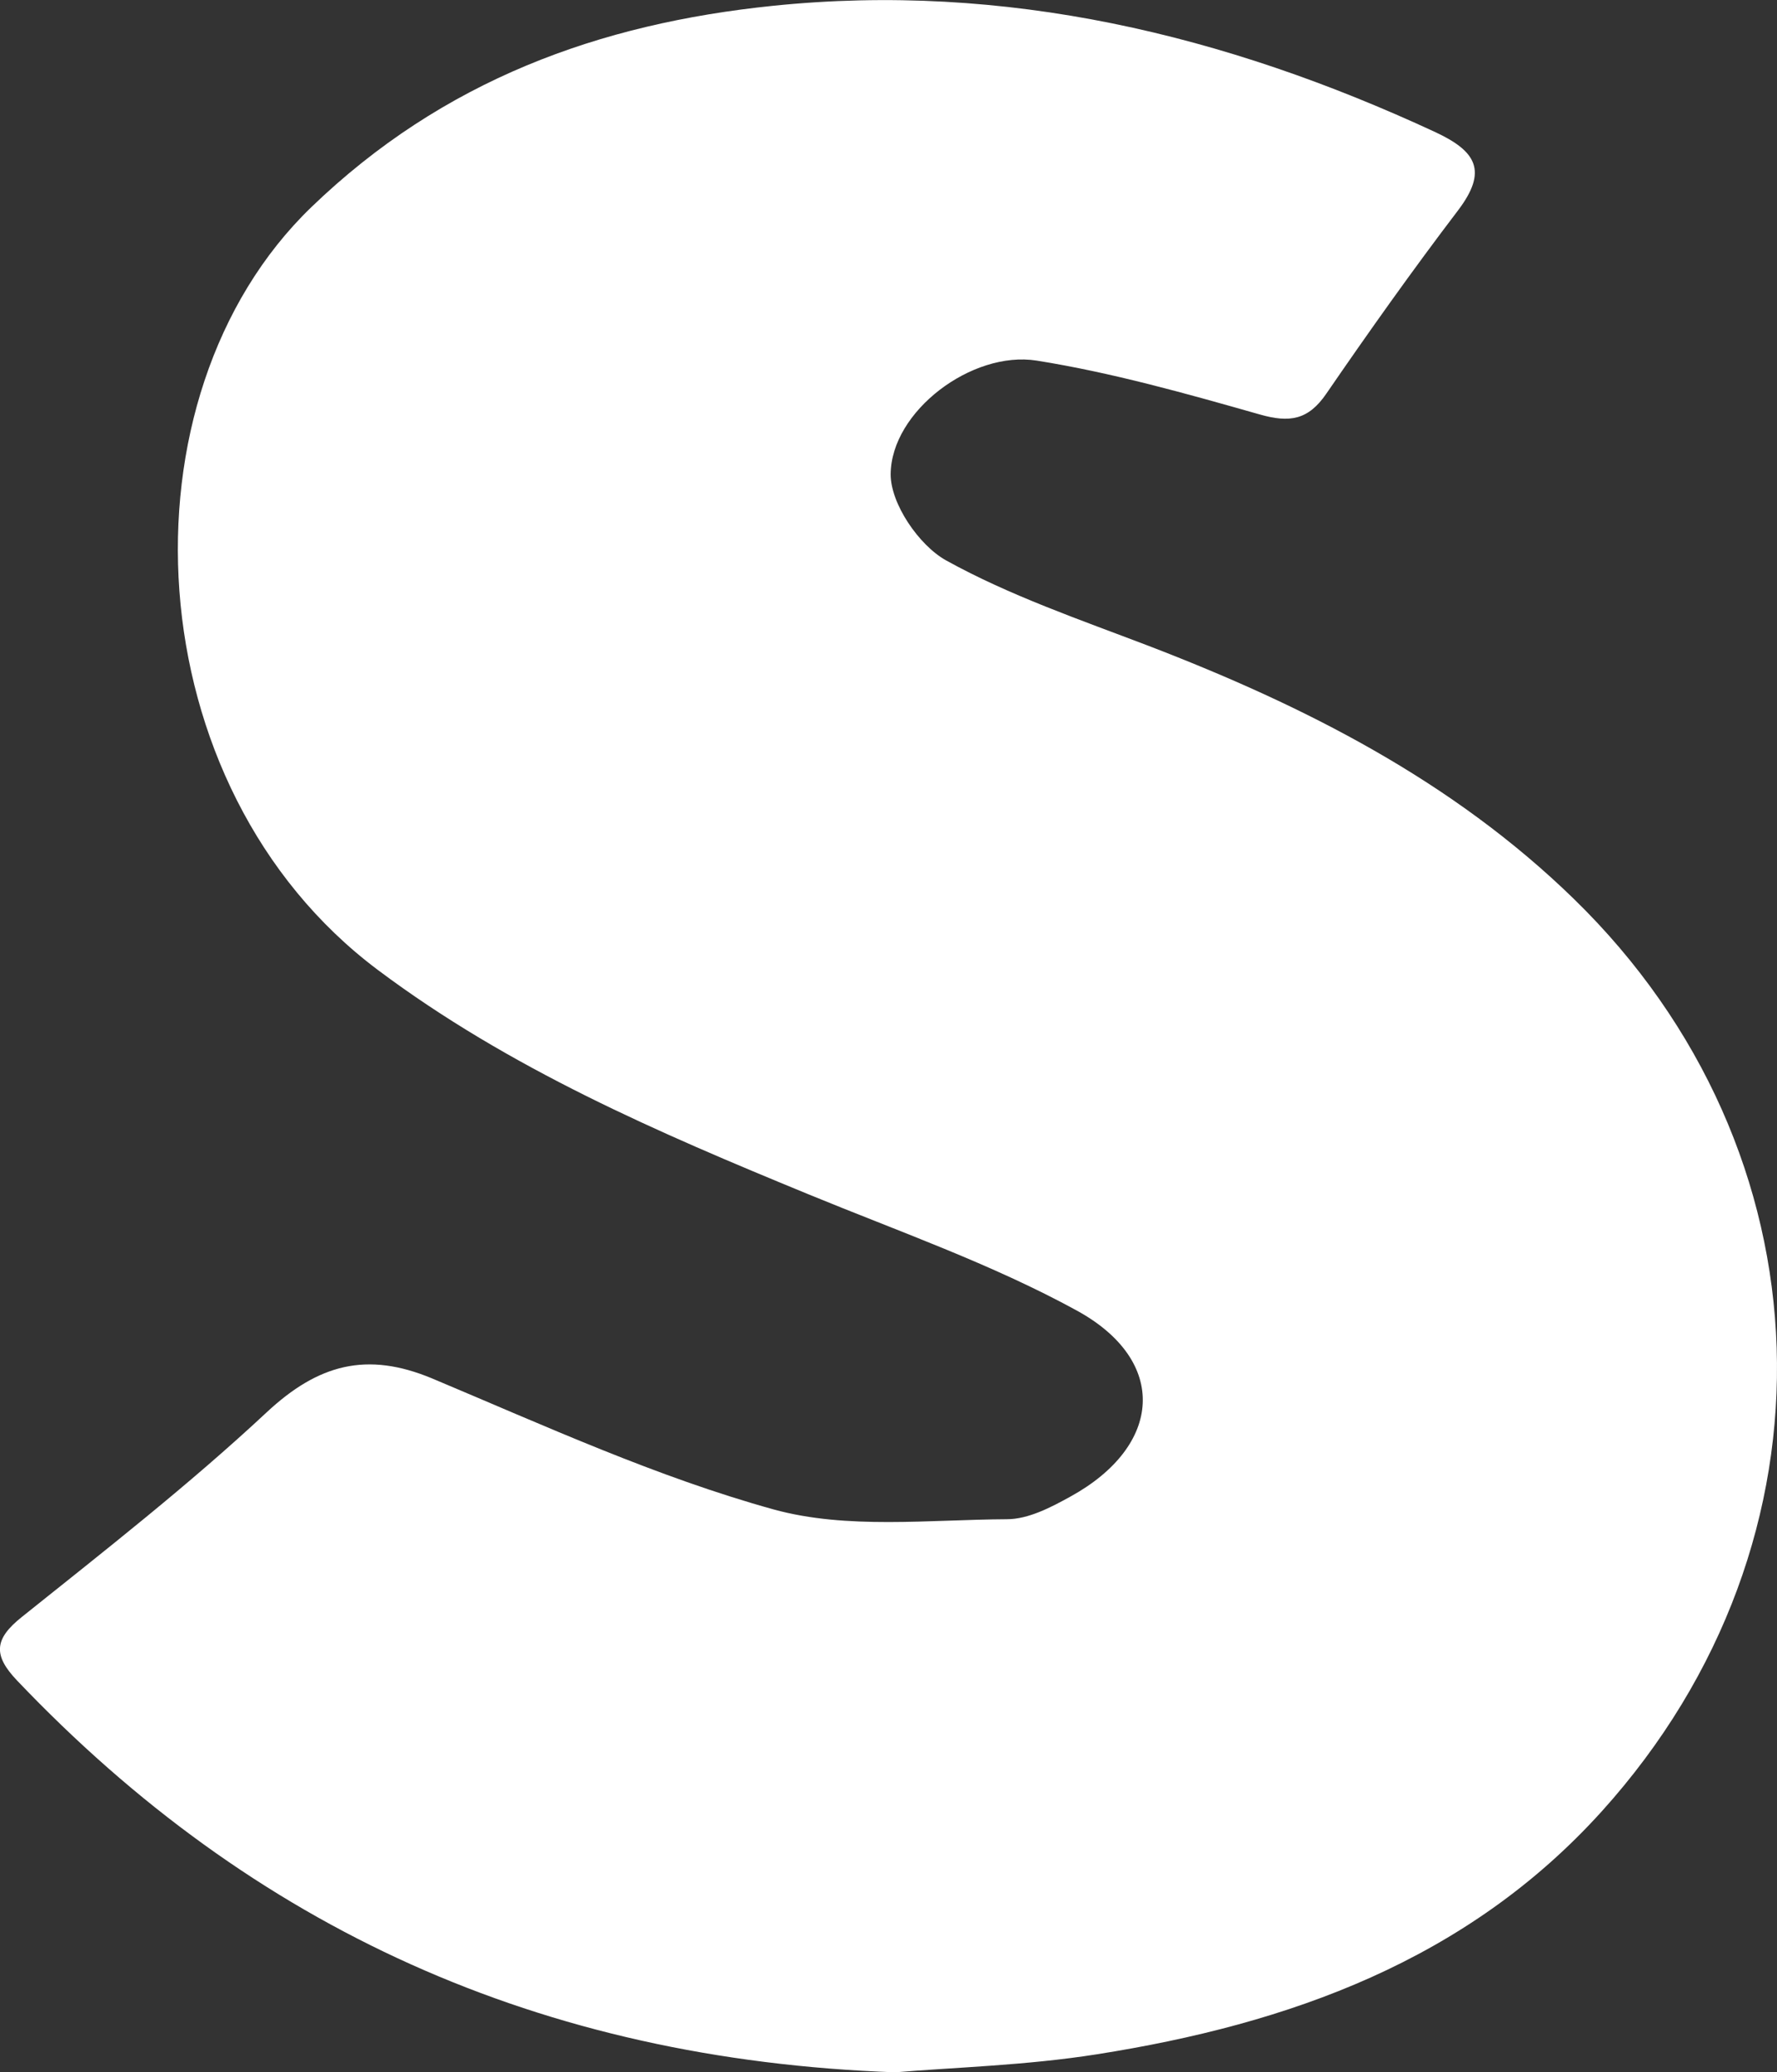 <?xml version="1.0" encoding="UTF-8"?>
<svg id="_레이어_2" data-name="레이어 2" xmlns="http://www.w3.org/2000/svg" viewBox="0 0 85.75 100">
  <rect x="0" y="0" width="85.75" height="100" fill="#333333" stroke="none"/>
  <defs>
    <style>
      .cls-1 {
        fill: #fff;
        stroke-width: 0px;
      }
    </style>
  </defs>
  <g id="_레이어_1-2" data-name="레이어 1">
    <path class="cls-1" d="M43.2,100c-17.15-.61-31.02-6.97-42.38-18.91-1.16-1.22-1.1-2,.23-3.06,4.01-3.21,8.07-6.38,11.82-9.88,2.49-2.32,4.83-2.95,7.99-1.63,5.43,2.28,10.84,4.76,16.48,6.32,3.53.97,7.49.49,11.25.47,1.03,0,2.12-.57,3.06-1.09,4.46-2.45,4.75-6.55.31-8.98-4.11-2.25-8.6-3.82-12.95-5.61-7.25-2.98-14.43-6.07-20.77-10.82-11.79-8.83-12.69-27.67-3.22-36.81C21.39,3.86,28.93,1.14,37.3.28c11.2-1.15,21.8,1.38,31.95,6.09,2,.93,2.55,1.88,1.11,3.78-2.2,2.89-4.3,5.85-6.36,8.85-.87,1.27-1.77,1.41-3.21,1-3.55-1.01-7.13-2.02-10.77-2.6-3.12-.49-7.02,2.45-7.04,5.48-.01,1.42,1.36,3.43,2.67,4.16,3.07,1.7,6.46,2.86,9.76,4.12,7.55,2.9,14.69,6.52,20.54,12.22,12.47,12.14,13.17,30.92,1.35,44.02-6.51,7.21-15.1,10.27-24.37,11.73-3.41.54-6.89.63-9.73.87Z"/>
  </g>
</svg>